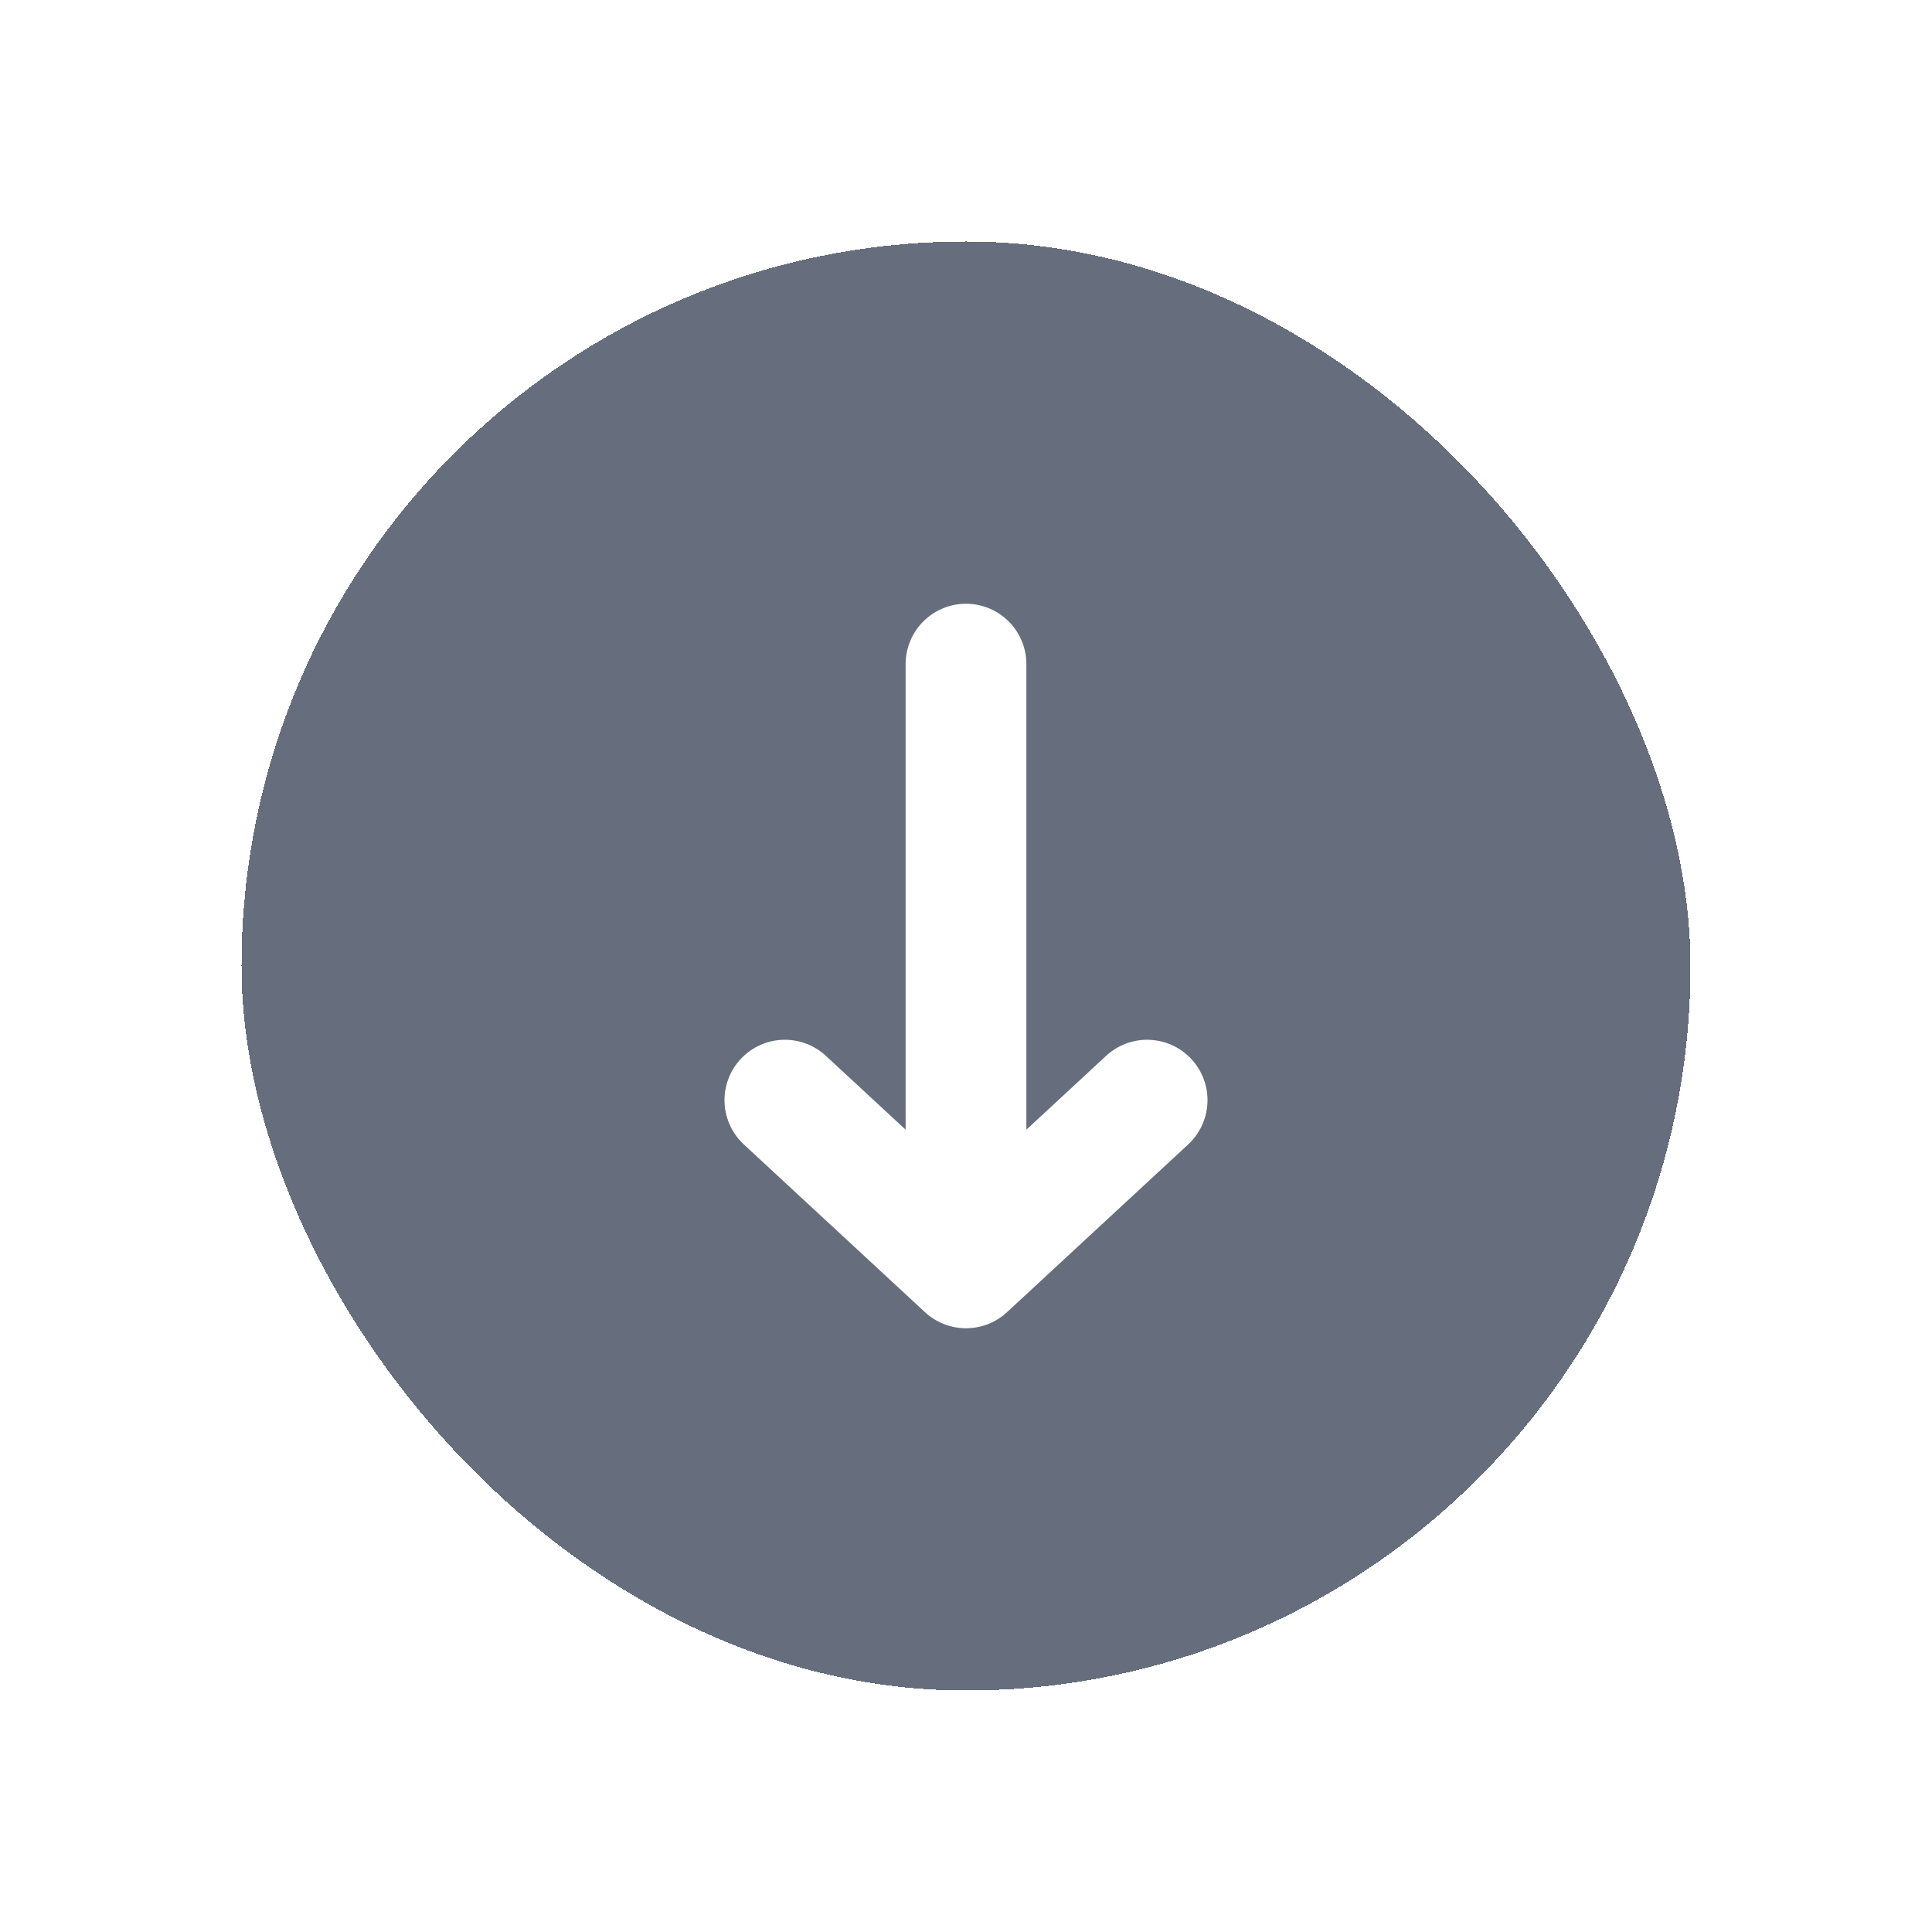 <svg width="32" height="32" viewBox="0 0 32 32" fill="none" xmlns="http://www.w3.org/2000/svg">
<g filter="url(#filter0_d_4371_54109)">
<rect x="4" y="4" width="24" height="24" rx="12" fill="#666E7D" shape-rendering="crispEdges"/>
<path d="M16 11V21M16 21L19 18.222M16 21L13 18.222" stroke="white" stroke-width="2" stroke-linecap="round" stroke-linejoin="round"/>
</g>
<defs>
<filter id="filter0_d_4371_54109" x="0" y="0" width="32" height="32" filterUnits="userSpaceOnUse" color-interpolation-filters="sRGB">
<feFlood flood-opacity="0" result="BackgroundImageFix"/>
<feColorMatrix in="SourceAlpha" type="matrix" values="0 0 0 0 0 0 0 0 0 0 0 0 0 0 0 0 0 0 127 0" result="hardAlpha"/>
<feOffset/>
<feGaussianBlur stdDeviation="2"/>
<feComposite in2="hardAlpha" operator="out"/>
<feColorMatrix type="matrix" values="0 0 0 0 0 0 0 0 0 0 0 0 0 0 0 0 0 0 0.4 0"/>
<feBlend mode="normal" in2="BackgroundImageFix" result="effect1_dropShadow_4371_54109"/>
<feBlend mode="normal" in="SourceGraphic" in2="effect1_dropShadow_4371_54109" result="shape"/>
</filter>
</defs>
</svg>
